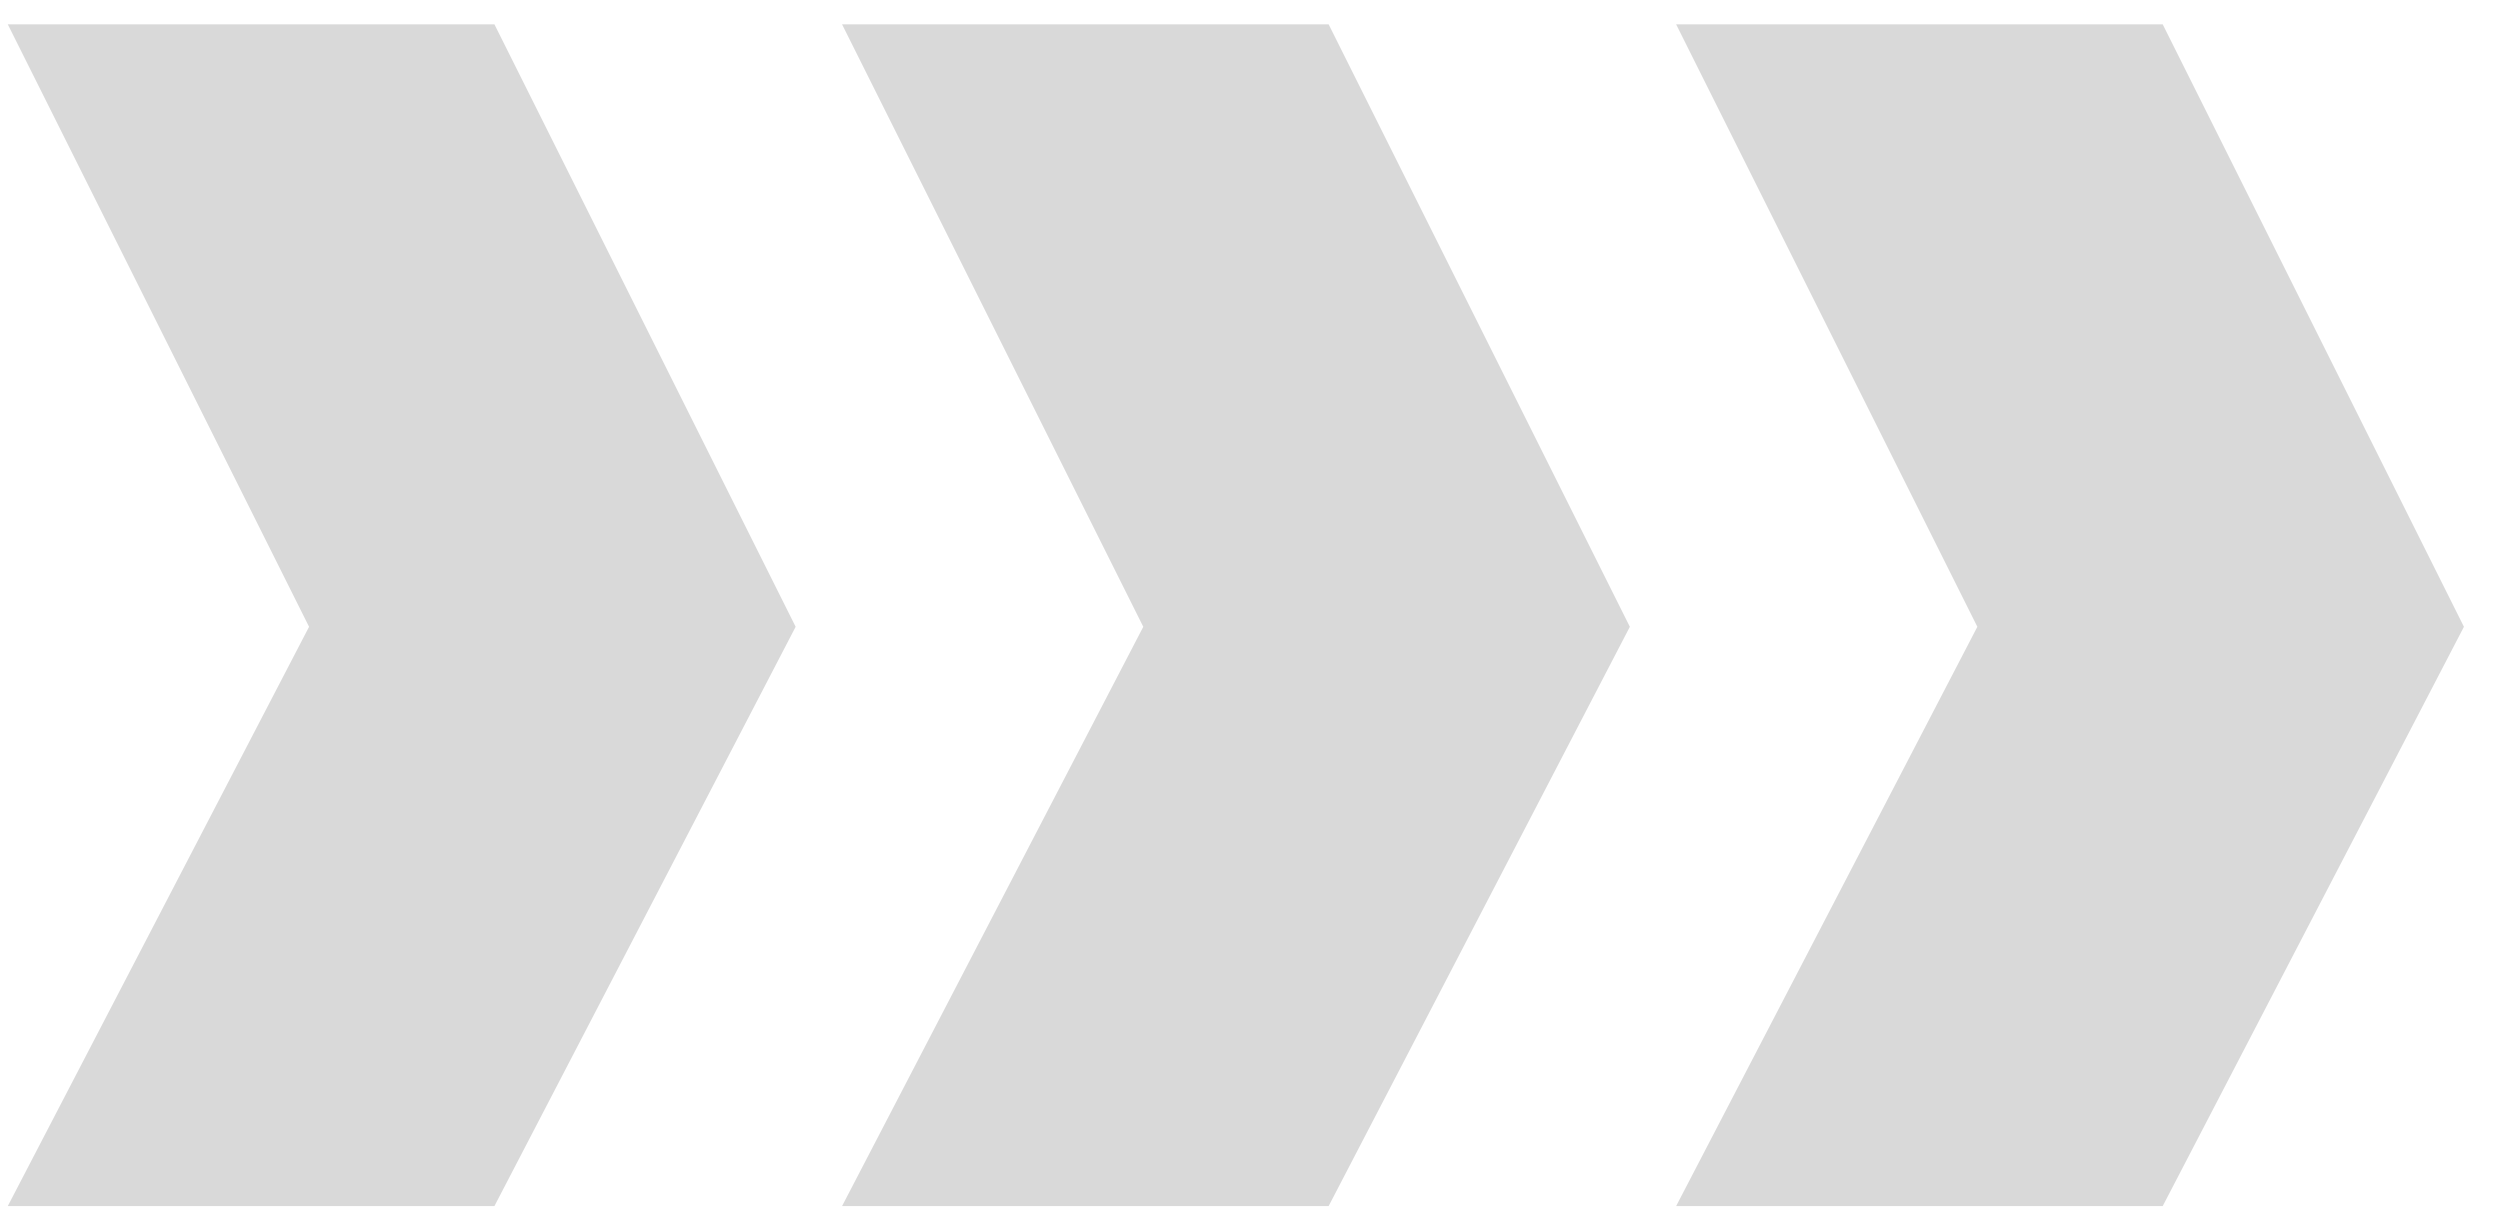 <svg width="35" height="17" viewBox="0 0 35 17" fill="none" xmlns="http://www.w3.org/2000/svg">
<path d="M0.109 16.885H6.922L11.139 8.775L6.922 0.341H0.109L4.327 8.775L0.109 16.885Z" fill="#D9D9D9"/>
<path d="M11.789 16.885H18.601L22.818 8.775L18.601 0.341H11.789L16.006 8.775L11.789 16.885Z" fill="#D9D9D9"/>
<path d="M23.466 16.885H30.278L34.495 8.775L30.278 0.341H23.466L27.683 8.775L23.466 16.885Z" fill="#D9D9D9"/>
</svg>
